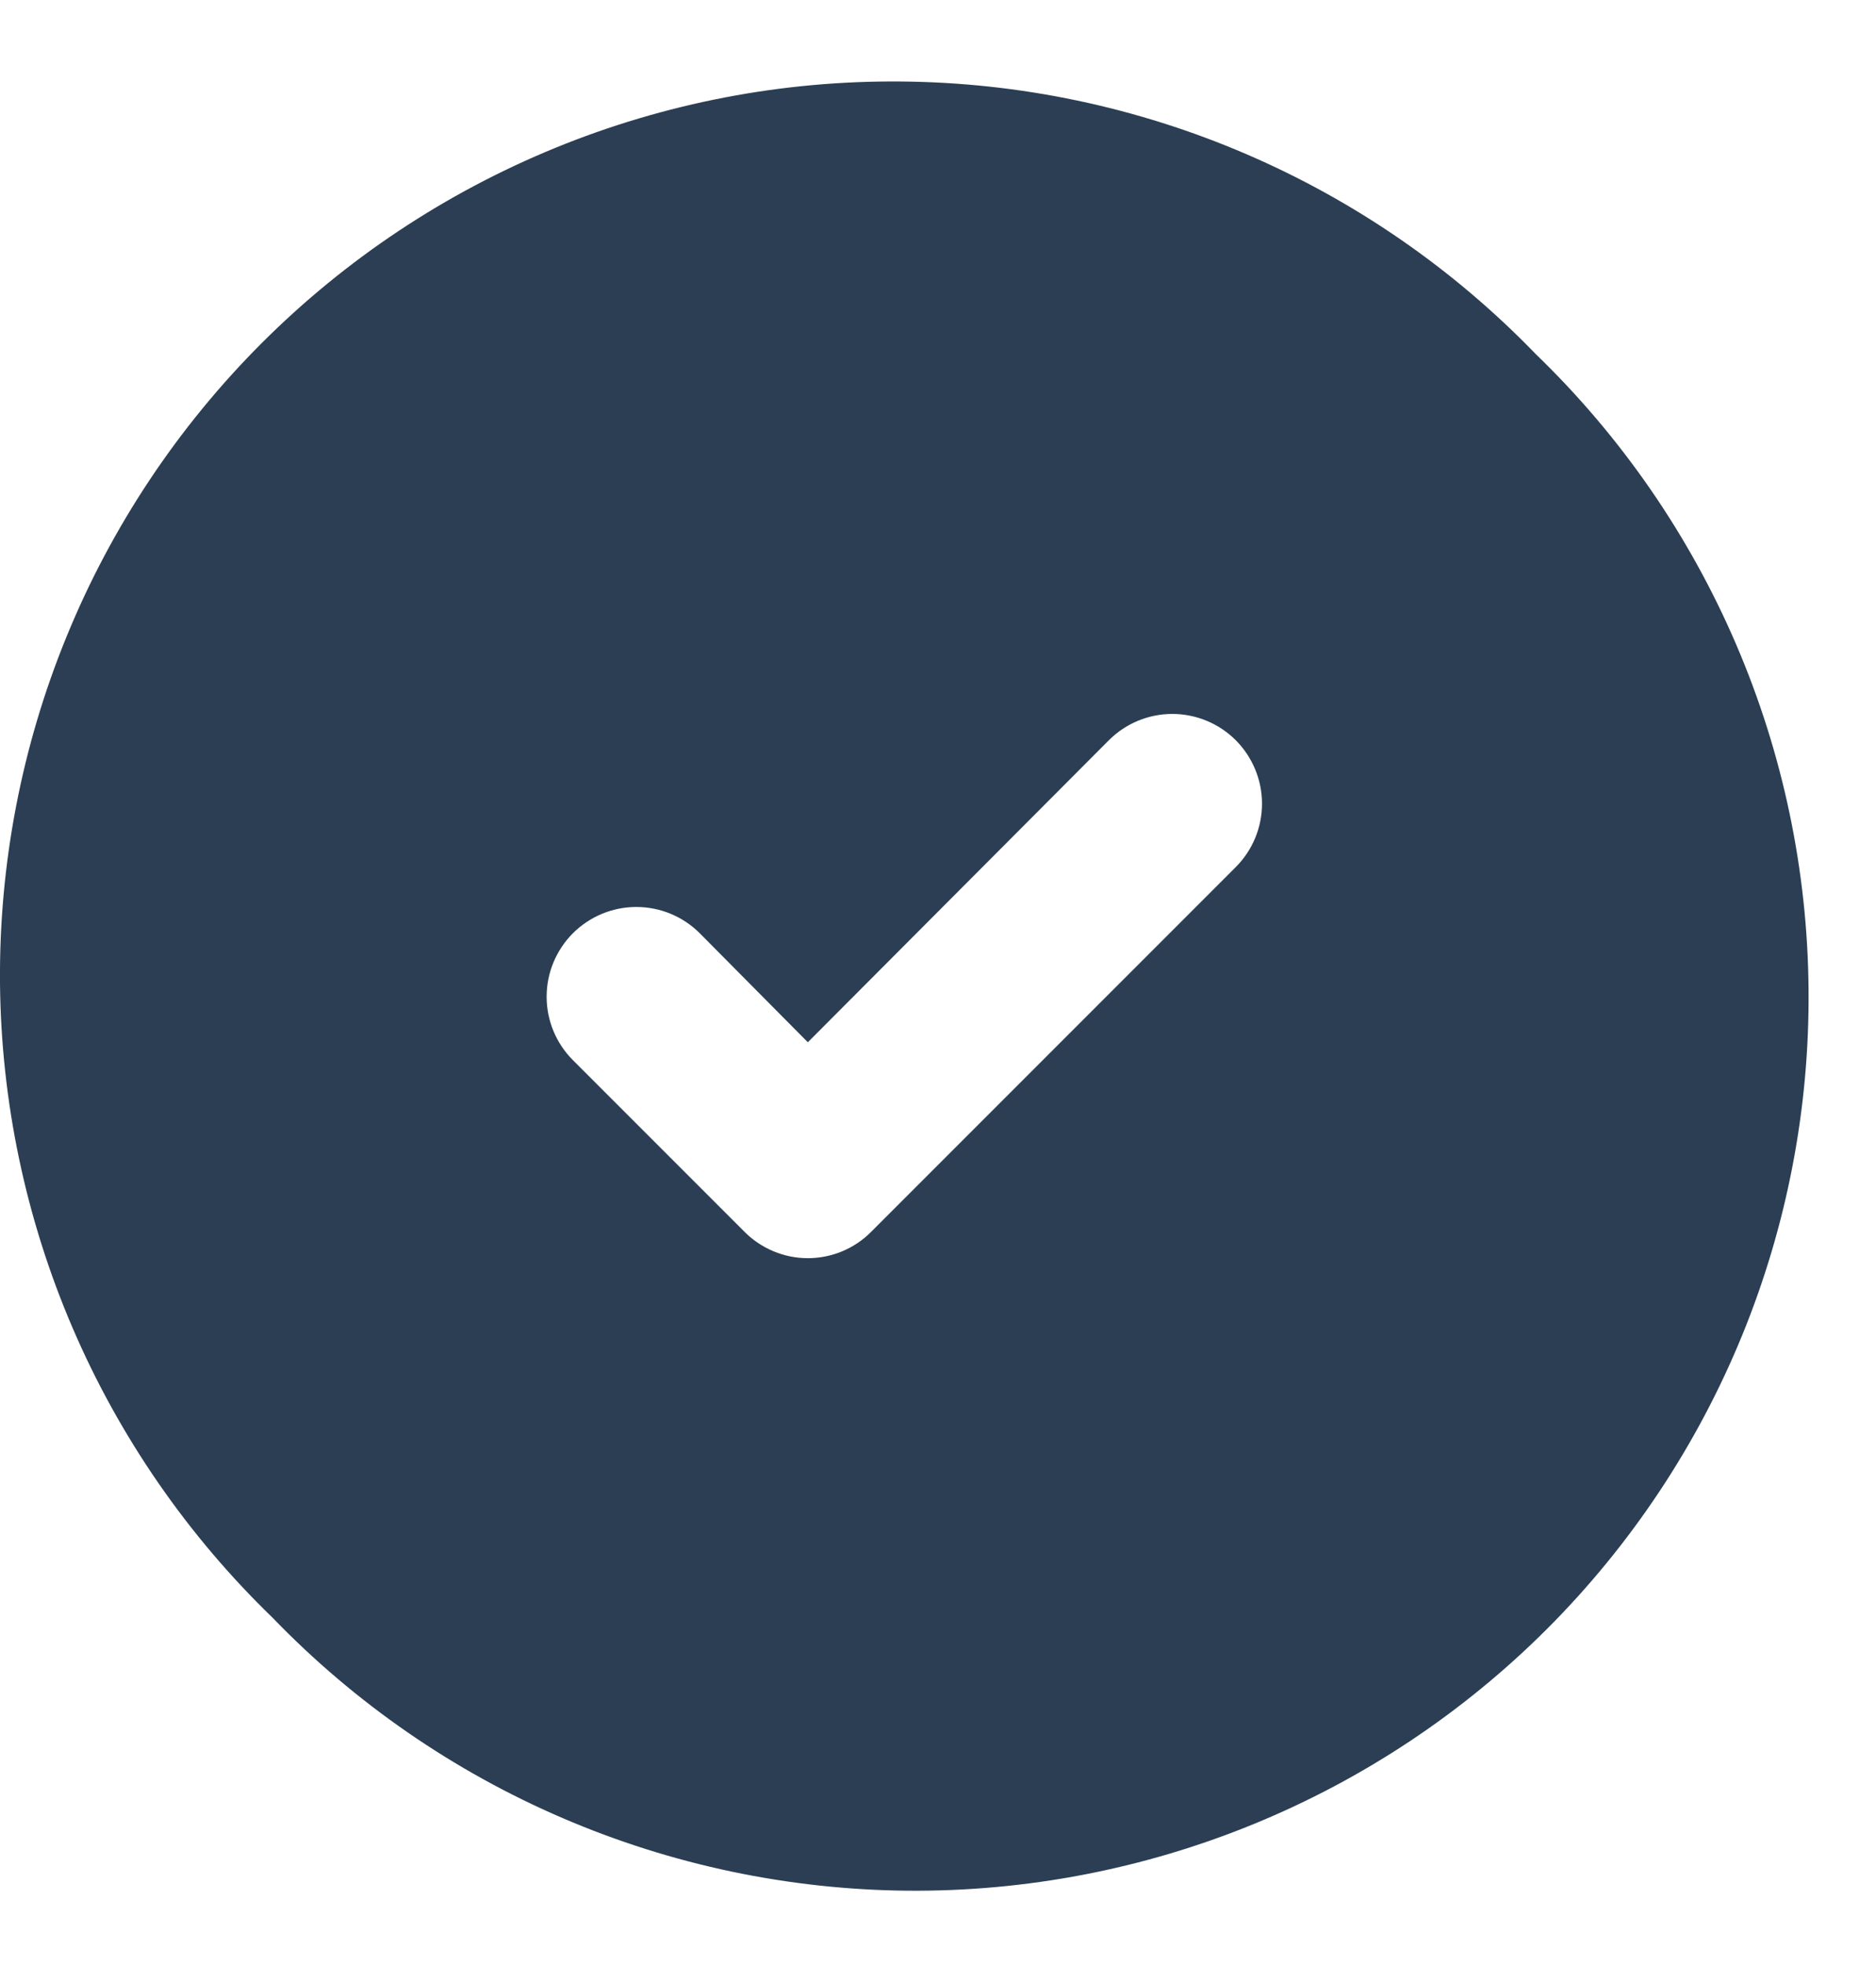 <?xml version="1.0" encoding="UTF-8" standalone="no"?><svg width='21' height='22' viewBox='0 0 21 22' fill='none' xmlns='http://www.w3.org/2000/svg'>
<path fill-rule='evenodd' clip-rule='evenodd' d='M13.947 1.723C15.167 2.247 16.27 3.009 17.193 3.964C18.148 4.886 18.91 5.99 19.434 7.21C19.958 8.43 20.234 9.742 20.245 11.07C20.257 12.398 20.004 13.715 19.501 14.944C18.998 16.172 18.256 17.289 17.317 18.228C16.378 19.167 15.261 19.909 14.032 20.412C12.803 20.915 11.487 21.168 10.159 21.157C8.831 21.145 7.519 20.869 6.299 20.345C5.079 19.821 3.975 19.059 3.053 18.104C2.098 17.181 1.336 16.078 0.812 14.858C0.288 13.638 0.012 12.326 0 10.998C-0.011 9.67 0.242 8.353 0.745 7.124C1.247 5.896 1.99 4.779 2.929 3.84C3.868 2.901 4.984 2.159 6.213 1.656C7.442 1.153 8.759 0.9 10.087 0.912C11.415 0.923 12.727 1.199 13.947 1.723ZM8.659 14.002C8.537 13.951 8.426 13.877 8.333 13.783L6.413 11.863C6.225 11.675 6.119 11.42 6.119 11.153C6.119 10.887 6.225 10.632 6.413 10.443C6.602 10.255 6.857 10.149 7.123 10.149C7.39 10.149 7.645 10.255 7.833 10.443L9.043 11.663L12.413 8.283C12.601 8.095 12.857 7.989 13.123 7.989C13.389 7.989 13.645 8.095 13.833 8.283C14.021 8.472 14.127 8.727 14.127 8.993C14.127 9.26 14.021 9.515 13.833 9.703L9.753 13.783C9.66 13.877 9.55 13.951 9.428 14.002C9.306 14.053 9.175 14.079 9.043 14.079C8.911 14.079 8.781 14.053 8.659 14.002Z' fill='#2B3E53'/>
</svg>
